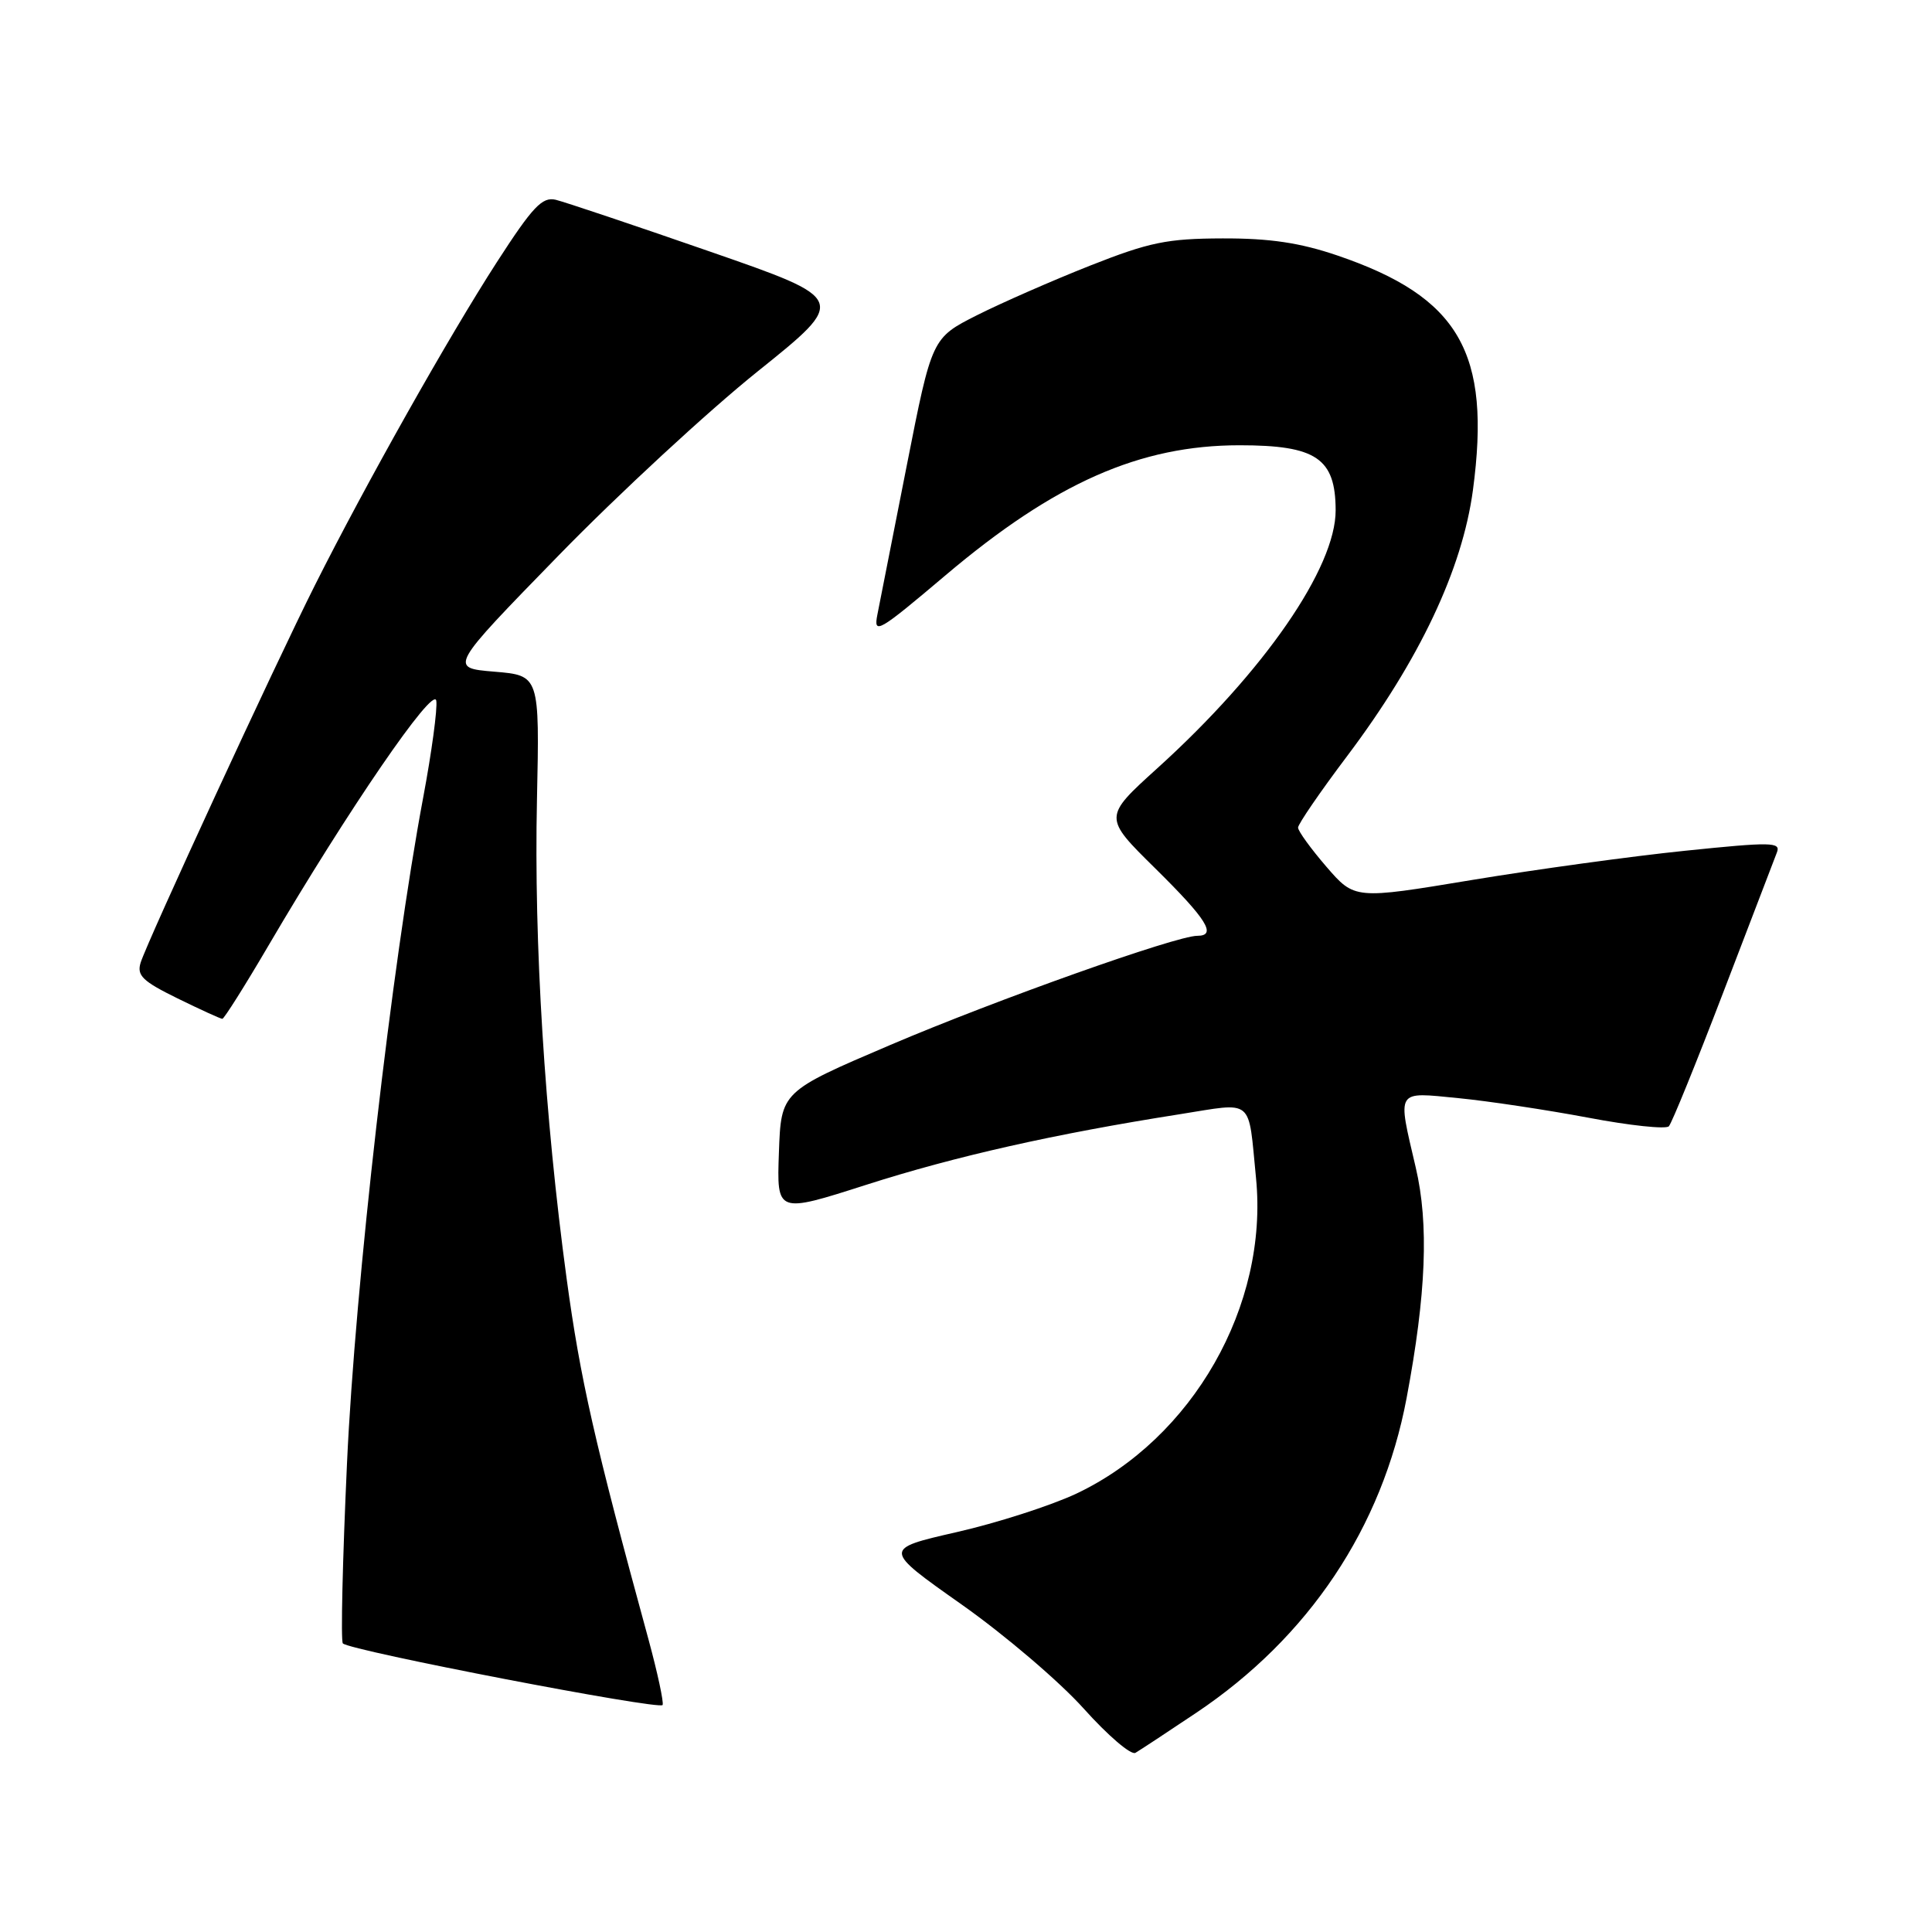 <?xml version="1.0" encoding="UTF-8" standalone="no"?>
<!DOCTYPE svg PUBLIC "-//W3C//DTD SVG 1.1//EN" "http://www.w3.org/Graphics/SVG/1.1/DTD/svg11.dtd" >
<svg xmlns="http://www.w3.org/2000/svg" xmlns:xlink="http://www.w3.org/1999/xlink" version="1.1" viewBox="0 0 256 256">
 <g >
 <path fill="currentColor"
d=" M 158.50 226.96 C 173.42 216.97 183.15 202.41 186.38 185.26 C 188.98 171.44 189.35 162.19 187.59 154.69 C 185.15 144.23 184.87 144.69 193.25 145.51 C 197.24 145.90 204.98 147.07 210.46 148.10 C 215.93 149.14 220.73 149.65 221.13 149.24 C 221.52 148.83 224.76 140.85 228.34 131.50 C 231.92 122.15 235.12 113.80 235.45 112.95 C 235.99 111.57 234.74 111.55 223.28 112.73 C 216.25 113.45 203.53 115.20 195.00 116.61 C 179.50 119.18 179.50 119.18 175.75 114.84 C 173.69 112.45 172.00 110.12 172.00 109.66 C 172.00 109.20 174.93 104.92 178.52 100.16 C 188.09 87.44 193.76 75.44 195.17 64.95 C 197.61 46.69 193.37 39.36 177.20 33.85 C 172.26 32.17 168.27 31.57 162.00 31.59 C 154.64 31.61 152.29 32.10 144.46 35.19 C 139.48 37.16 132.73 40.12 129.45 41.77 C 123.48 44.79 123.48 44.79 120.16 61.64 C 118.33 70.91 116.58 79.82 116.26 81.43 C 115.72 84.15 116.37 83.77 125.32 76.20 C 139.77 63.98 151.04 59.00 164.25 59.00 C 174.41 59.00 176.96 60.72 176.98 67.60 C 177.01 75.21 167.50 88.99 153.36 101.79 C 146.19 108.28 146.19 108.28 153.10 115.09 C 159.93 121.83 161.28 124.00 158.64 124.00 C 155.85 124.00 132.00 132.48 118.00 138.45 C 103.50 144.64 103.50 144.64 103.21 152.71 C 102.92 160.79 102.92 160.79 114.76 157.00 C 126.58 153.21 139.74 150.25 156.27 147.65 C 166.29 146.07 165.36 145.30 166.43 156.11 C 168.10 172.99 158.04 190.63 142.59 197.93 C 139.24 199.50 132.11 201.80 126.74 203.02 C 116.99 205.25 116.99 205.25 127.40 212.59 C 133.13 216.63 140.42 222.85 143.60 226.40 C 146.79 229.96 149.87 232.60 150.45 232.26 C 151.03 231.92 154.65 229.54 158.50 226.96 Z  M 85.96 217.35 C 78.74 190.92 76.90 182.78 75.08 169.41 C 72.17 147.95 70.74 124.95 71.15 106.00 C 71.50 89.50 71.50 89.50 65.50 89.00 C 59.50 88.50 59.50 88.50 74.00 73.62 C 81.97 65.44 93.85 54.46 100.40 49.21 C 112.30 39.66 112.30 39.66 94.03 33.32 C 83.98 29.83 74.80 26.75 73.63 26.47 C 71.85 26.05 70.58 27.39 65.84 34.73 C 59.43 44.66 48.44 64.18 41.72 77.56 C 36.39 88.17 19.58 124.59 18.64 127.54 C 18.10 129.26 18.88 130.01 23.52 132.29 C 26.56 133.78 29.23 135.00 29.46 135.00 C 29.69 135.00 32.46 130.61 35.60 125.25 C 46.09 107.36 57.48 90.74 57.81 92.85 C 57.98 93.92 57.20 99.68 56.08 105.65 C 51.90 127.93 47.06 170.24 45.98 193.87 C 45.39 206.72 45.14 217.48 45.43 217.76 C 46.40 218.73 87.50 226.64 87.80 225.92 C 87.96 225.52 87.13 221.67 85.96 217.35 Z "/>
</g>
</svg>